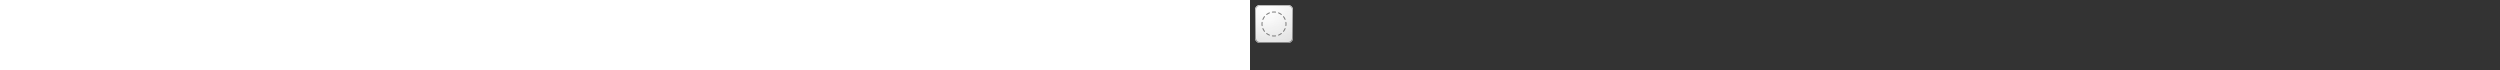﻿<?xml version="1.0" encoding="utf-8"?><svg xmlns="http://www.w3.org/2000/svg" width="100%" height="70" fill="currentColor" preserveAspectRatio="xMidYMid meet"><rect width="100%" height="100%" fill="#333333" stroke="none"/><path fill="url(#icon-b77f099213ef4b3a__icon-ead208c7aabbdd0a__a)" d="M5 10a5 5 0 0 1 5-5h28a5 5 0 0 1 5 5v28a5 5 0 0 1-5 5H10a5 5 0 0 1-5-5V10Z" /><path fill="url(#icon-e86f728dc80b6341__icon-d4fd6864f5597615__b)" fill-opacity=".2" d="M5 10a5 5 0 0 1 5-5h28a5 5 0 0 1 5 5v28a5 5 0 0 1-5 5H10a5 5 0 0 1-5-5V10Z" /><path fill="url(#icon-8023dad8d16e95a6__icon-7d165a86e82b47bf__c)" fill-rule="evenodd" d="M38 6H10a4 4 0 0 0-4 4v28a4 4 0 0 0 4 4h28a4 4 0 0 0 4-4V10a4 4 0 0 0-4-4ZM10 5a5 5 0 0 0-5 5v28a5 5 0 0 0 5 5h28a5 5 0 0 0 5-5V10a5 5 0 0 0-5-5H10Z" clip-rule="evenodd" /><path fill="#7A7A7A" fill-rule="evenodd" d="M22.368 11.606a12.614 12.614 0 0 1 3.264 0 .5.5 0 0 1-.13.991 11.616 11.616 0 0 0-3.005 0 .5.5 0 1 1-.129-.991Zm5.764 1.113a.5.5 0 0 1 .653-.27c1.017.421 1.965.973 2.825 1.634a.5.5 0 0 1-.61.793 11.482 11.482 0 0 0-2.598-1.504.5.5 0 0 1-.27-.653Zm-8.264 0a.5.5 0 0 1-.27.653c-.935.388-1.807.895-2.599 1.504a.5.5 0 0 1-.61-.793c.86-.661 1.81-1.213 2.826-1.634a.5.5 0 0 1 .653.27Zm13.348 3.58a.5.5 0 0 1 .701.09c.661.86 1.213 1.81 1.634 2.826a.5.5 0 0 1-.923.383A11.482 11.482 0 0 0 33.124 17a.5.5 0 0 1 .092-.7Zm-18.432 0a.5.5 0 0 1 .092.7 11.482 11.482 0 0 0-1.504 2.6.5.5 0 1 1-.923-.384 12.489 12.489 0 0 1 1.634-2.825.5.5 0 0 1 .7-.092Zm21.05 5.638a.5.5 0 0 1 .56.431 12.614 12.614 0 0 1 0 3.264.5.5 0 0 1-.991-.13 11.616 11.616 0 0 0 0-3.005.5.5 0 0 1 .43-.56Zm-23.668 0a.5.5 0 0 1 .431.56 11.616 11.616 0 0 0 0 3.006.5.5 0 1 1-.991.129 12.614 12.614 0 0 1 0-3.264.5.5 0 0 1 .56-.431Zm23.115 6.195a.5.5 0 0 1 .27.653 12.489 12.489 0 0 1-1.634 2.825.5.5 0 0 1-.793-.61 11.482 11.482 0 0 0 1.504-2.598.5.5 0 0 1 .653-.27Zm-22.562 0a.5.5 0 0 1 .653.27c.388.935.895 1.807 1.504 2.599a.5.5 0 0 1-.793.61 12.489 12.489 0 0 1-1.634-2.826.5.5 0 0 1 .27-.653Zm18.983 5.084a.5.5 0 0 1-.092.701c-.86.661-1.808 1.213-2.825 1.634a.5.5 0 0 1-.383-.923A11.482 11.482 0 0 0 31 33.124a.5.5 0 0 1 .7.092Zm-15.404 0a.5.5 0 0 1 .701-.092 11.482 11.482 0 0 0 2.6 1.504.5.5 0 1 1-.384.923 12.489 12.489 0 0 1-2.825-1.634.5.5 0 0 1-.092-.7Zm9.765 2.618a.5.5 0 0 1-.431.56 12.614 12.614 0 0 1-3.264 0 .5.5 0 0 1 .13-.991 11.616 11.616 0 0 0 3.005 0 .5.5 0 0 1 .56.43Z" clip-rule="evenodd" /><defs><linearGradient id="icon-b77f099213ef4b3a__icon-ead208c7aabbdd0a__a" x1="15.556" x2="20.362" y1="5" y2="43.455" gradientUnits="userSpaceOnUse"><stop stop-color="#fff" /><stop offset="1" stop-color="#EBEBEB" /></linearGradient><linearGradient id="icon-8023dad8d16e95a6__icon-7d165a86e82b47bf__c" x1="17.271" x2="22.387" y1="5" y2="43.373" gradientUnits="userSpaceOnUse"><stop stop-color="#BBB" /><stop offset="1" stop-color="#888" /></linearGradient><radialGradient id="icon-e86f728dc80b6341__icon-d4fd6864f5597615__b" cx="0" cy="0" r="1" gradientTransform="rotate(56.31 -5.347 23.46) scale(36.156 31.289)" gradientUnits="userSpaceOnUse"><stop offset=".177" stop-color="#fff" /><stop offset="1" stop-color="#B8B8B8" /></radialGradient></defs></svg>